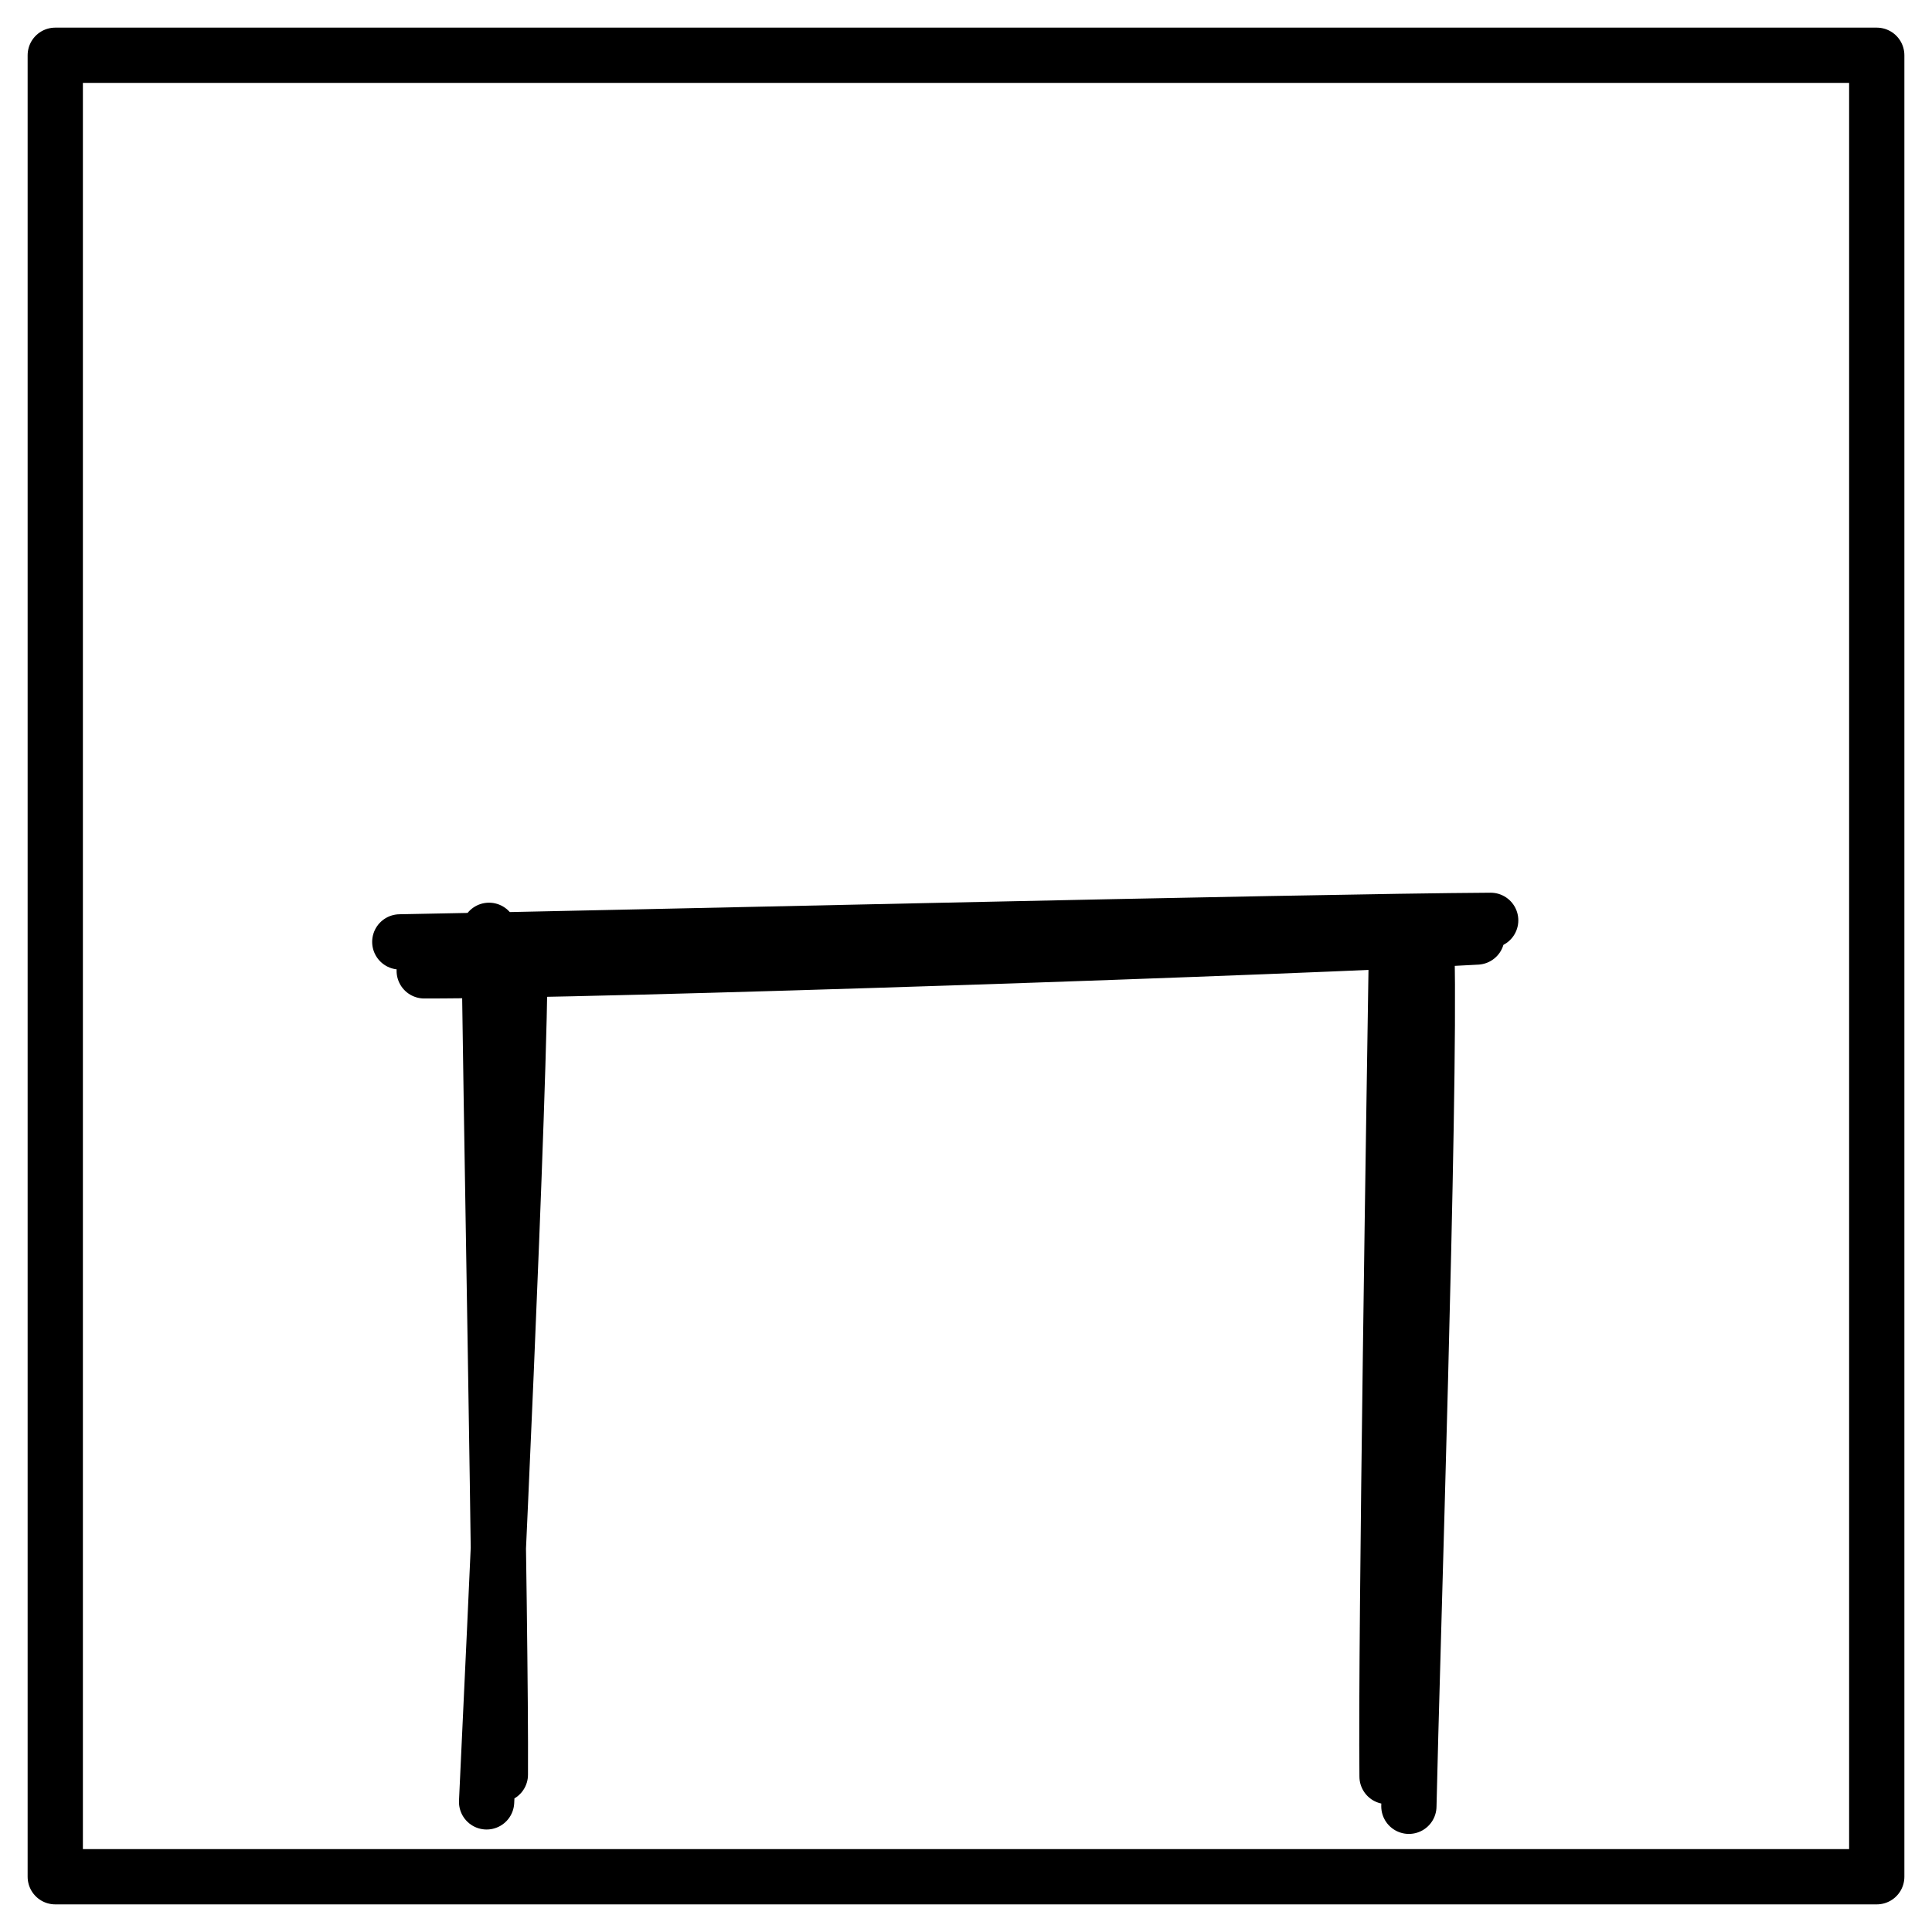 <svg xmlns="http://www.w3.org/2000/svg" viewBox="0 0 349.619 349.619" width="349.619" height="349.619">
  <path d="M10 10h329.62M10 10h329.62m0 0v329.62m0-329.62v329.62m0 0H10m329.62 0H10m0 0V10m0 329.62V10m80.546 311.142c.16-26.02-1.87-127.42-2.05-152.79m-.44 157.72c1.21-25.79 6.16-129.25 6.06-155.02M251.004 321.48c-.27-25.93 1.35-126.99 1.74-152.37m2.21 157.76c.55-25.65 3.93-128.59 3.26-154.39" stroke="#000" stroke-width="10" fill="none" stroke-linecap="round"/>
  <path d="M72.347 170.447c32.37-.56 164.49-3.72 197.41-3.9m-192.99 9.14c31.79.04 158.66-4.29 190.5-6.12" stroke="#000" stroke-width="10" fill="none" stroke-linecap="round"/>
</svg>
